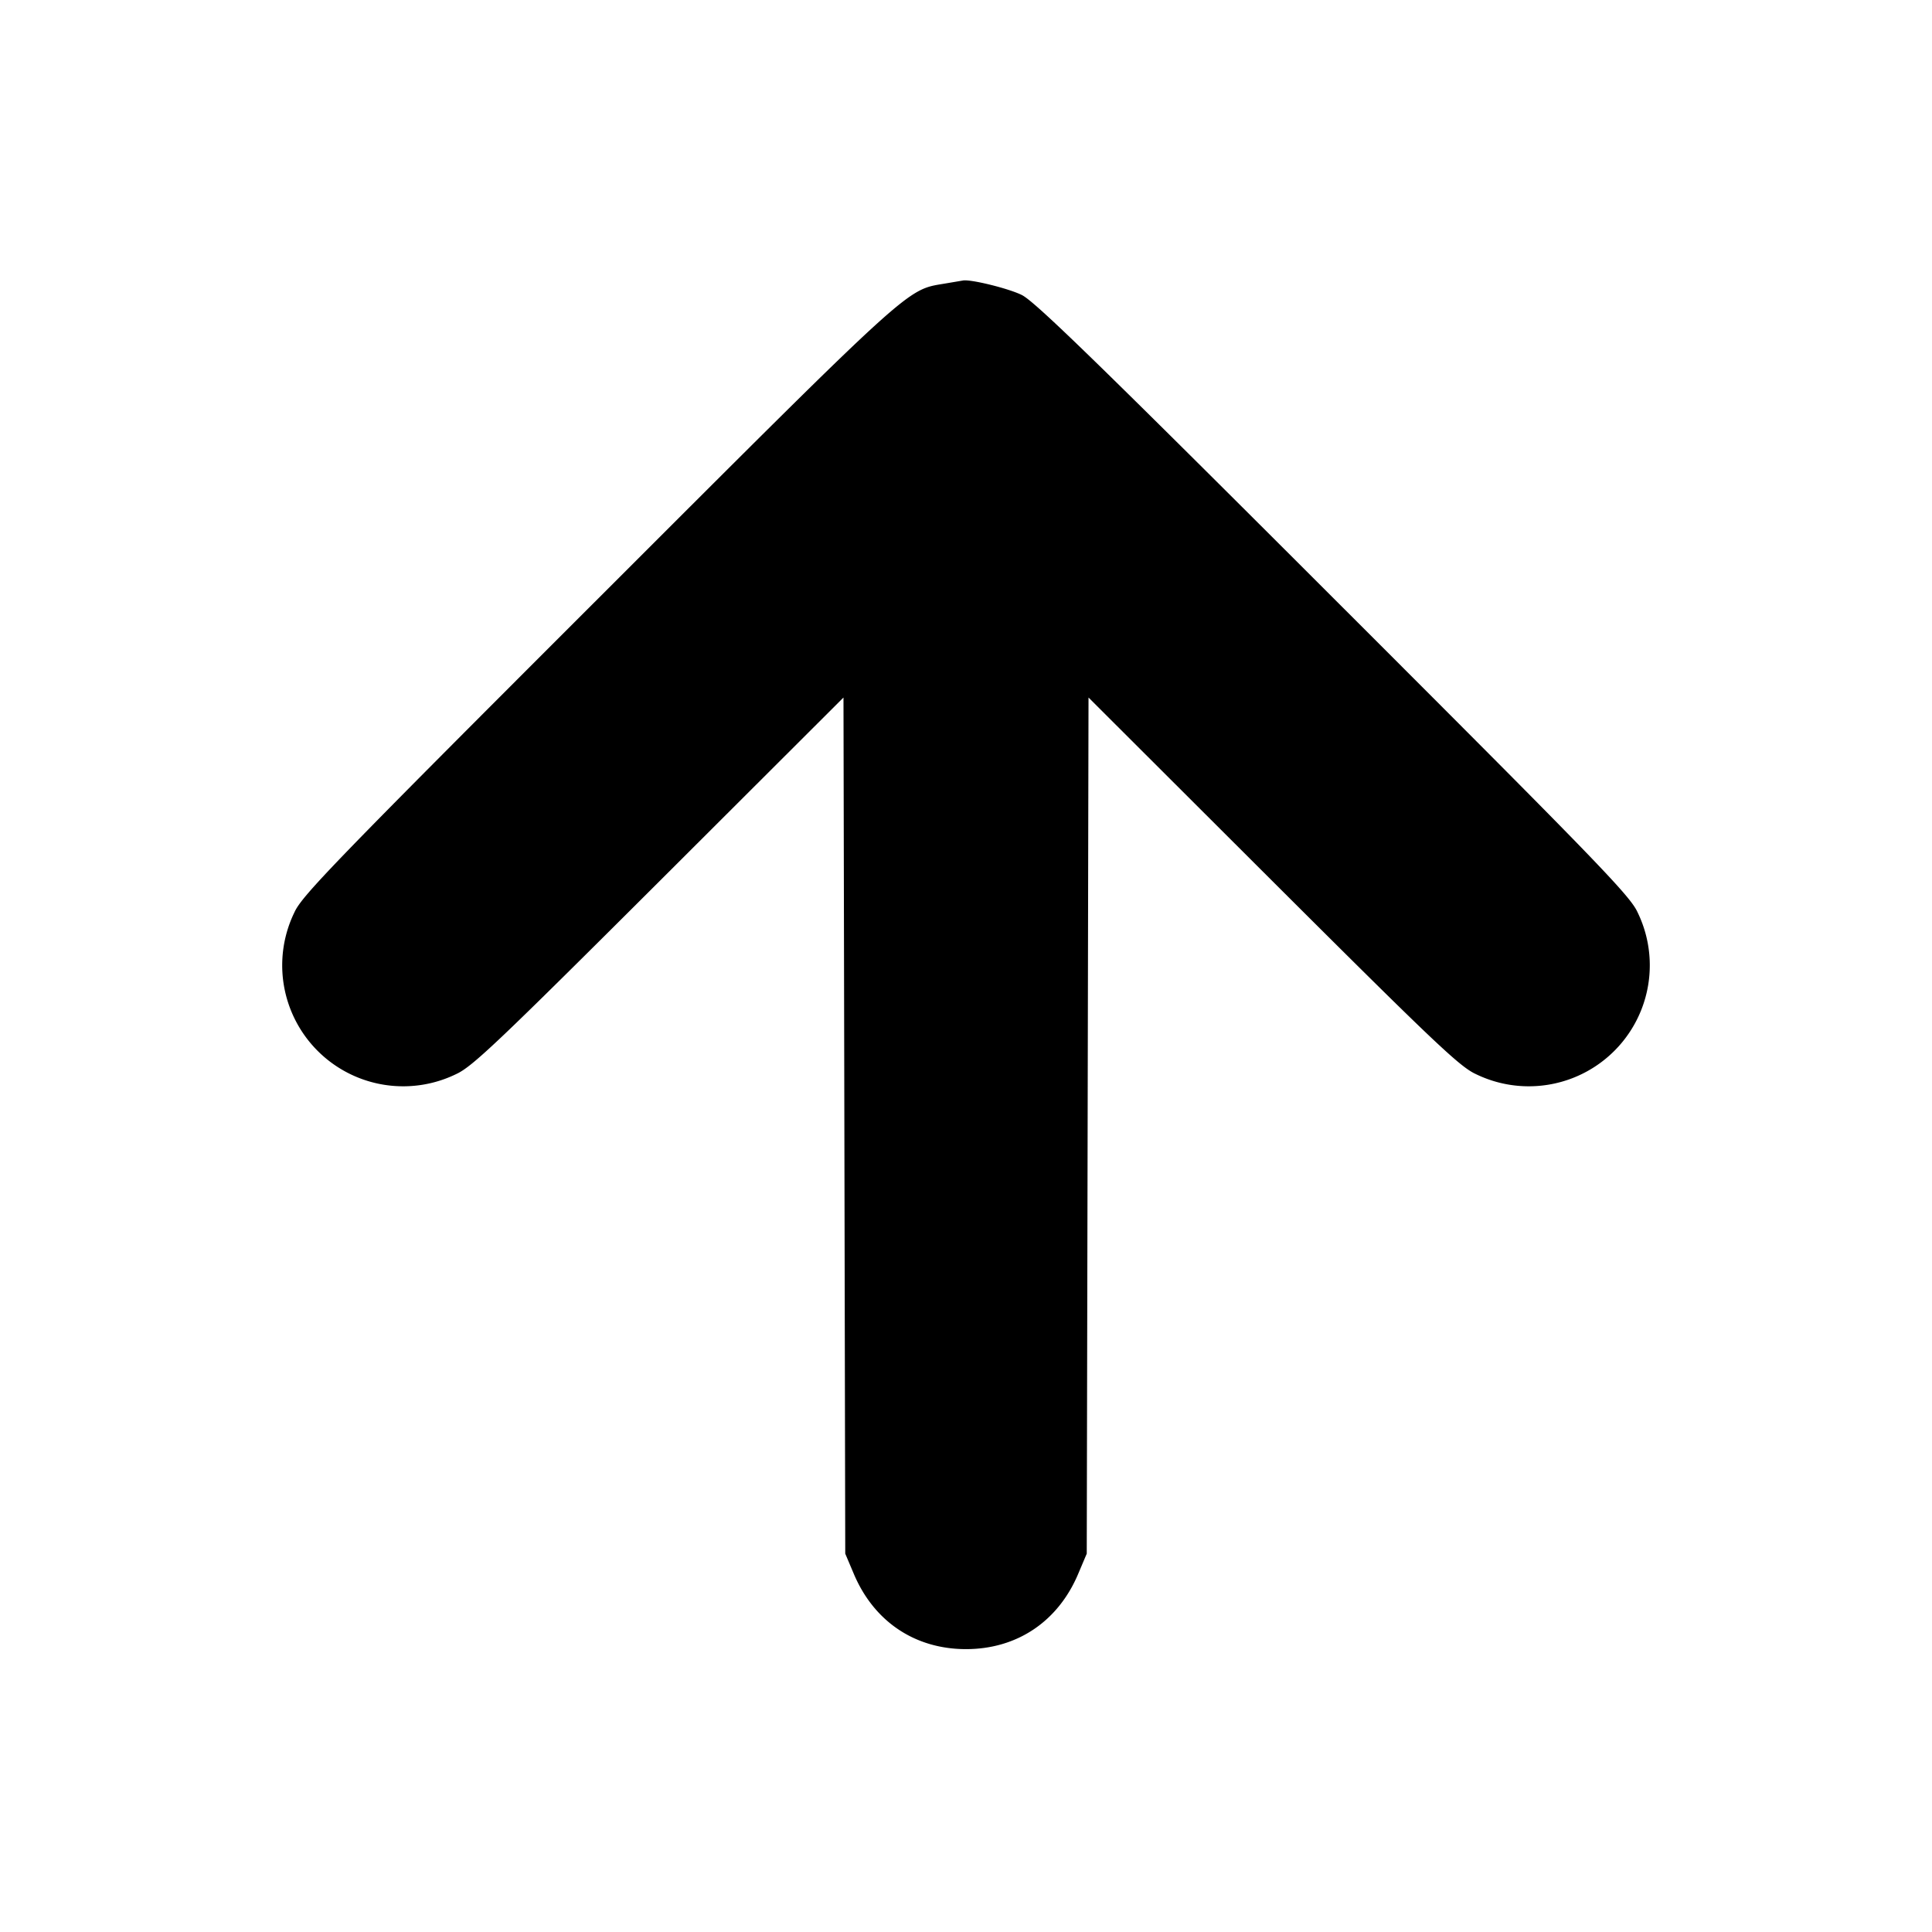 <svg xmlns="http://www.w3.org/2000/svg" width="24" height="24" fill="none" stroke="currentColor" stroke-linecap="round" stroke-linejoin="round" stroke-width="3"><path fill="#000" fill-rule="evenodd" stroke="none" d="M11.729 3.524c-.473.079-.382-.003-4.297 3.91-3.269 3.267-3.68 3.691-3.774 3.898a1.503 1.503 0 0 0 2.01 2.01c.201-.093.517-.393 2.52-2.391l2.29-2.286.011 5.318.011 5.317.105.248c.25.595.761.938 1.395.938s1.145-.343 1.395-.938l.105-.248.011-5.317.011-5.318 2.29 2.286c2.003 1.998 2.319 2.298 2.52 2.391a1.503 1.503 0 0 0 2.01-2.01c-.094-.207-.505-.631-3.774-3.898-2.918-2.917-3.71-3.687-3.874-3.769s-.644-.2-.734-.18z"/></svg>